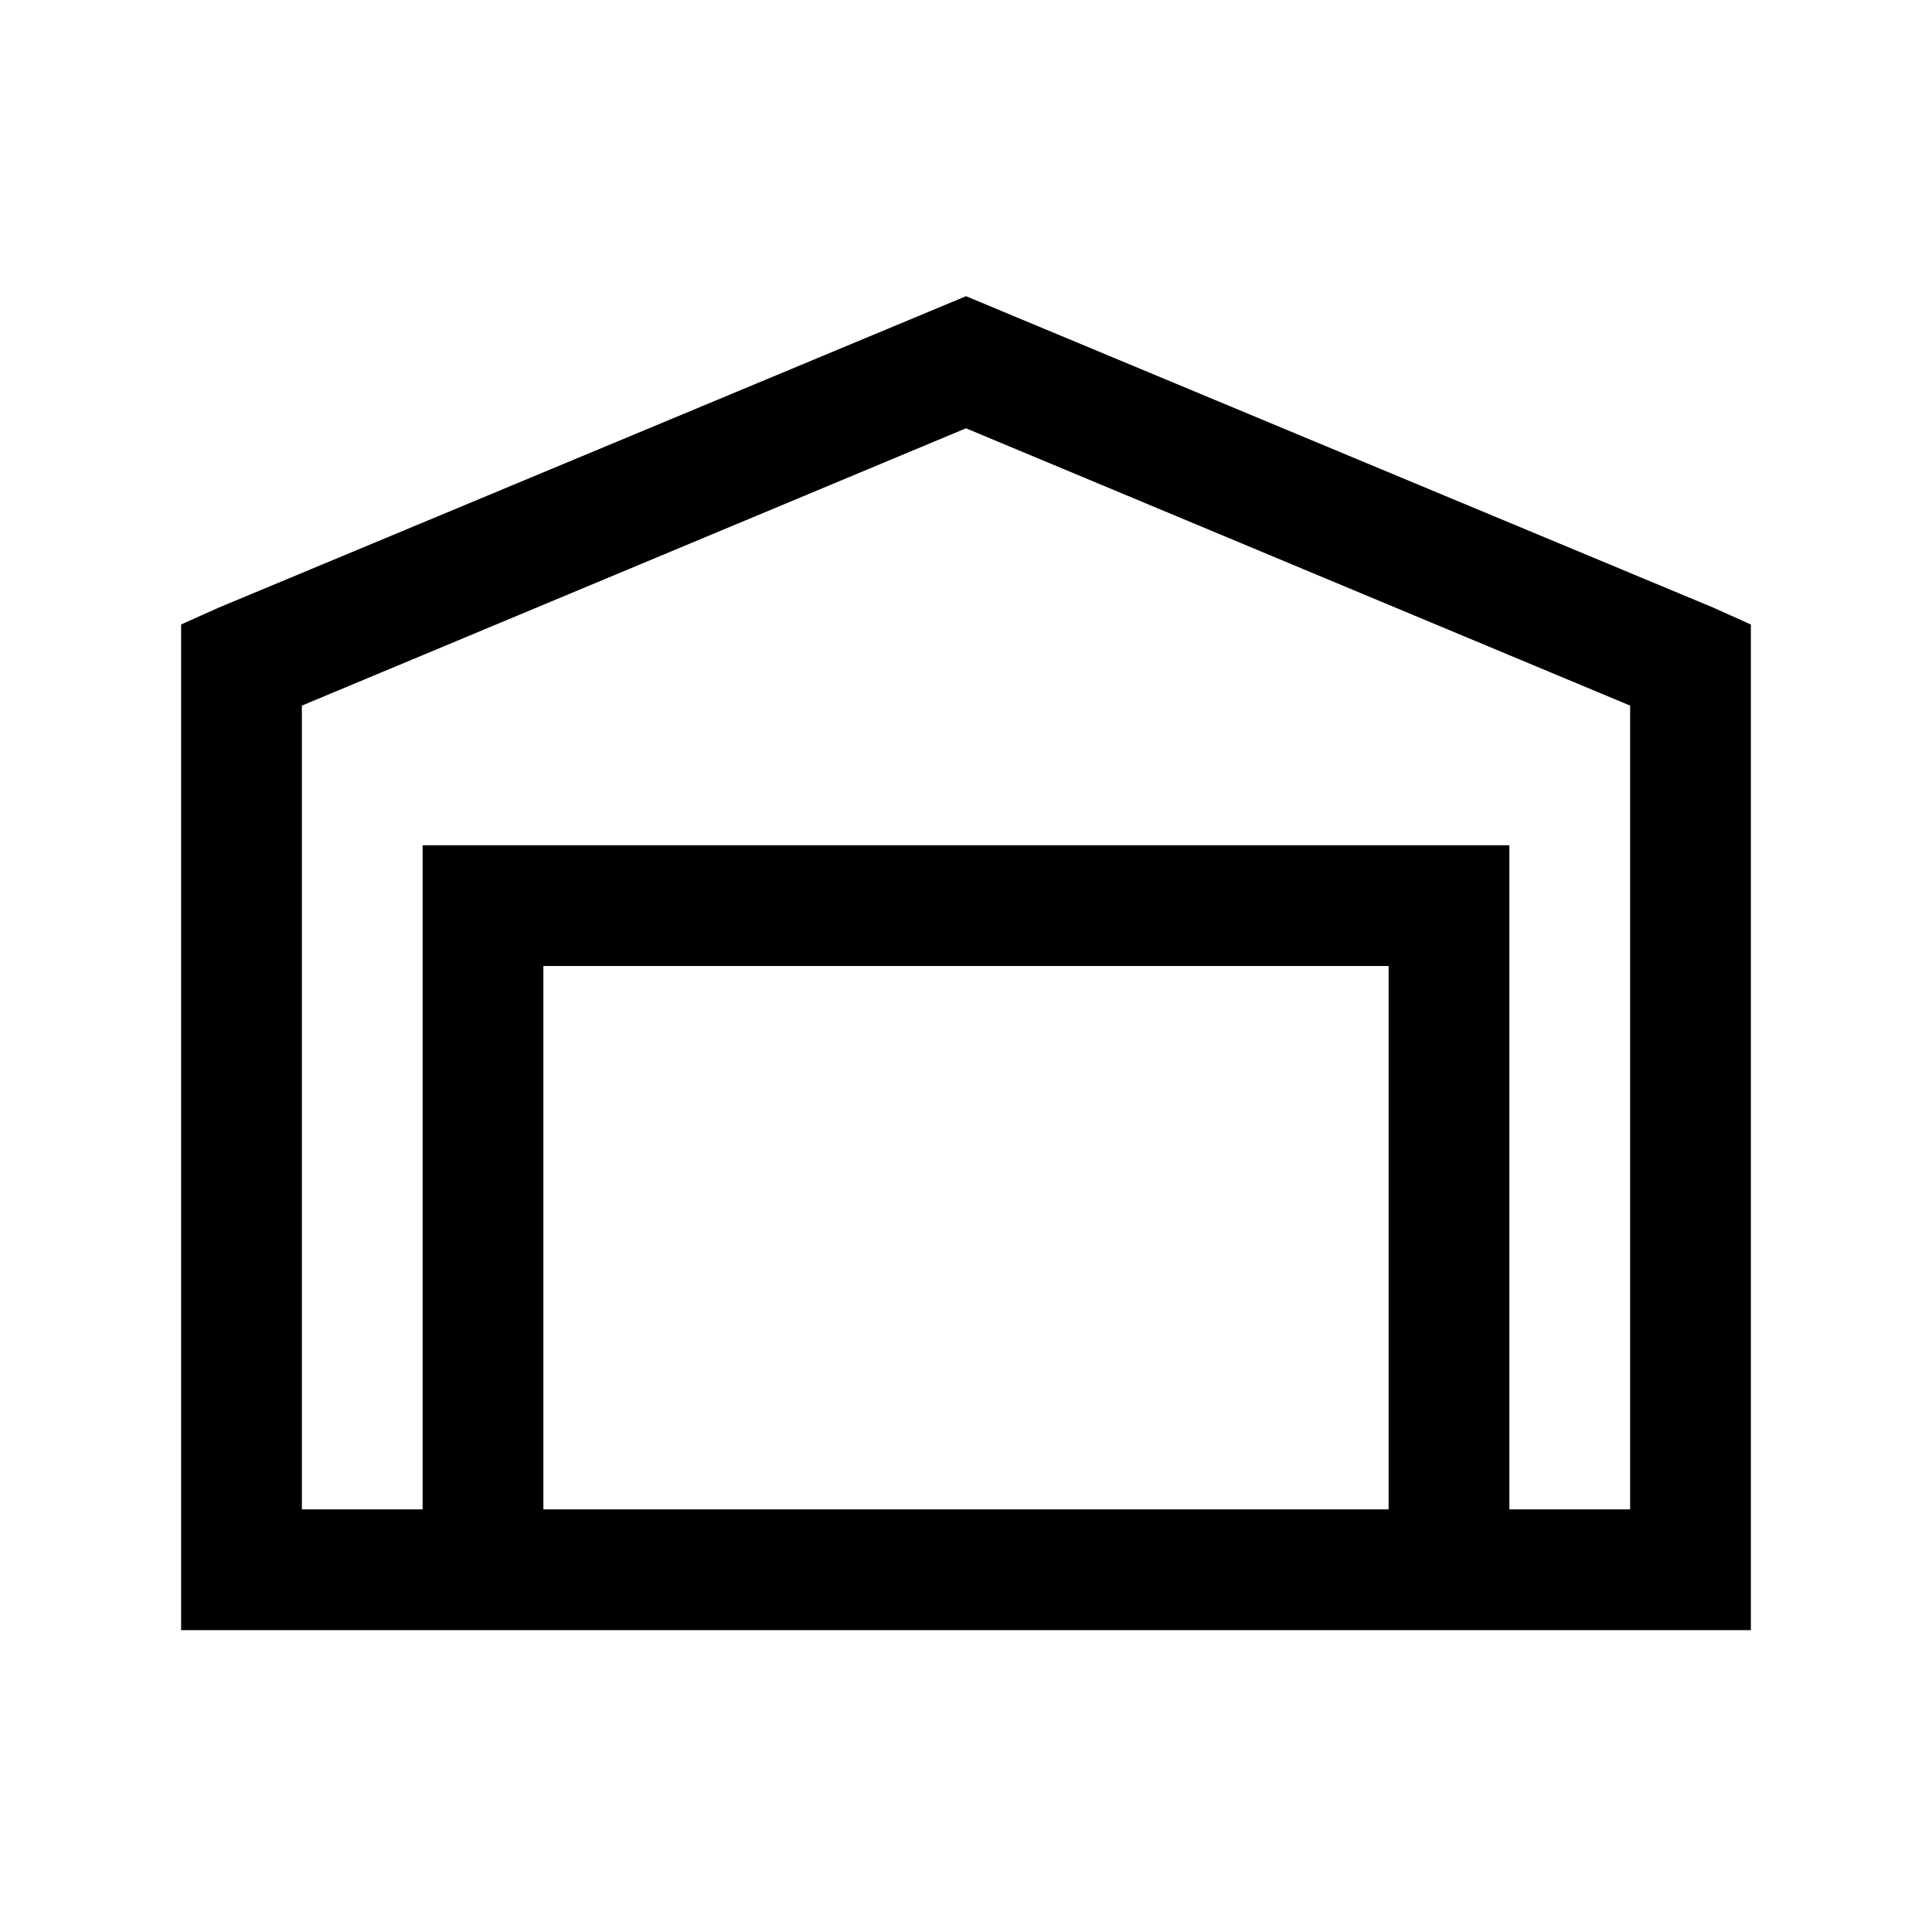<svg xmlns="http://www.w3.org/2000/svg" width="100%" height="100%" viewBox="0 0 32 32"><path d="M16 4.906L3.625 10.063l-.625.28V27h26V10.344l-.625-.281zm0 2.188l11 4.593V25h-2V14H7v11H5V11.687zM9 16h14v9H9z"/></svg>
